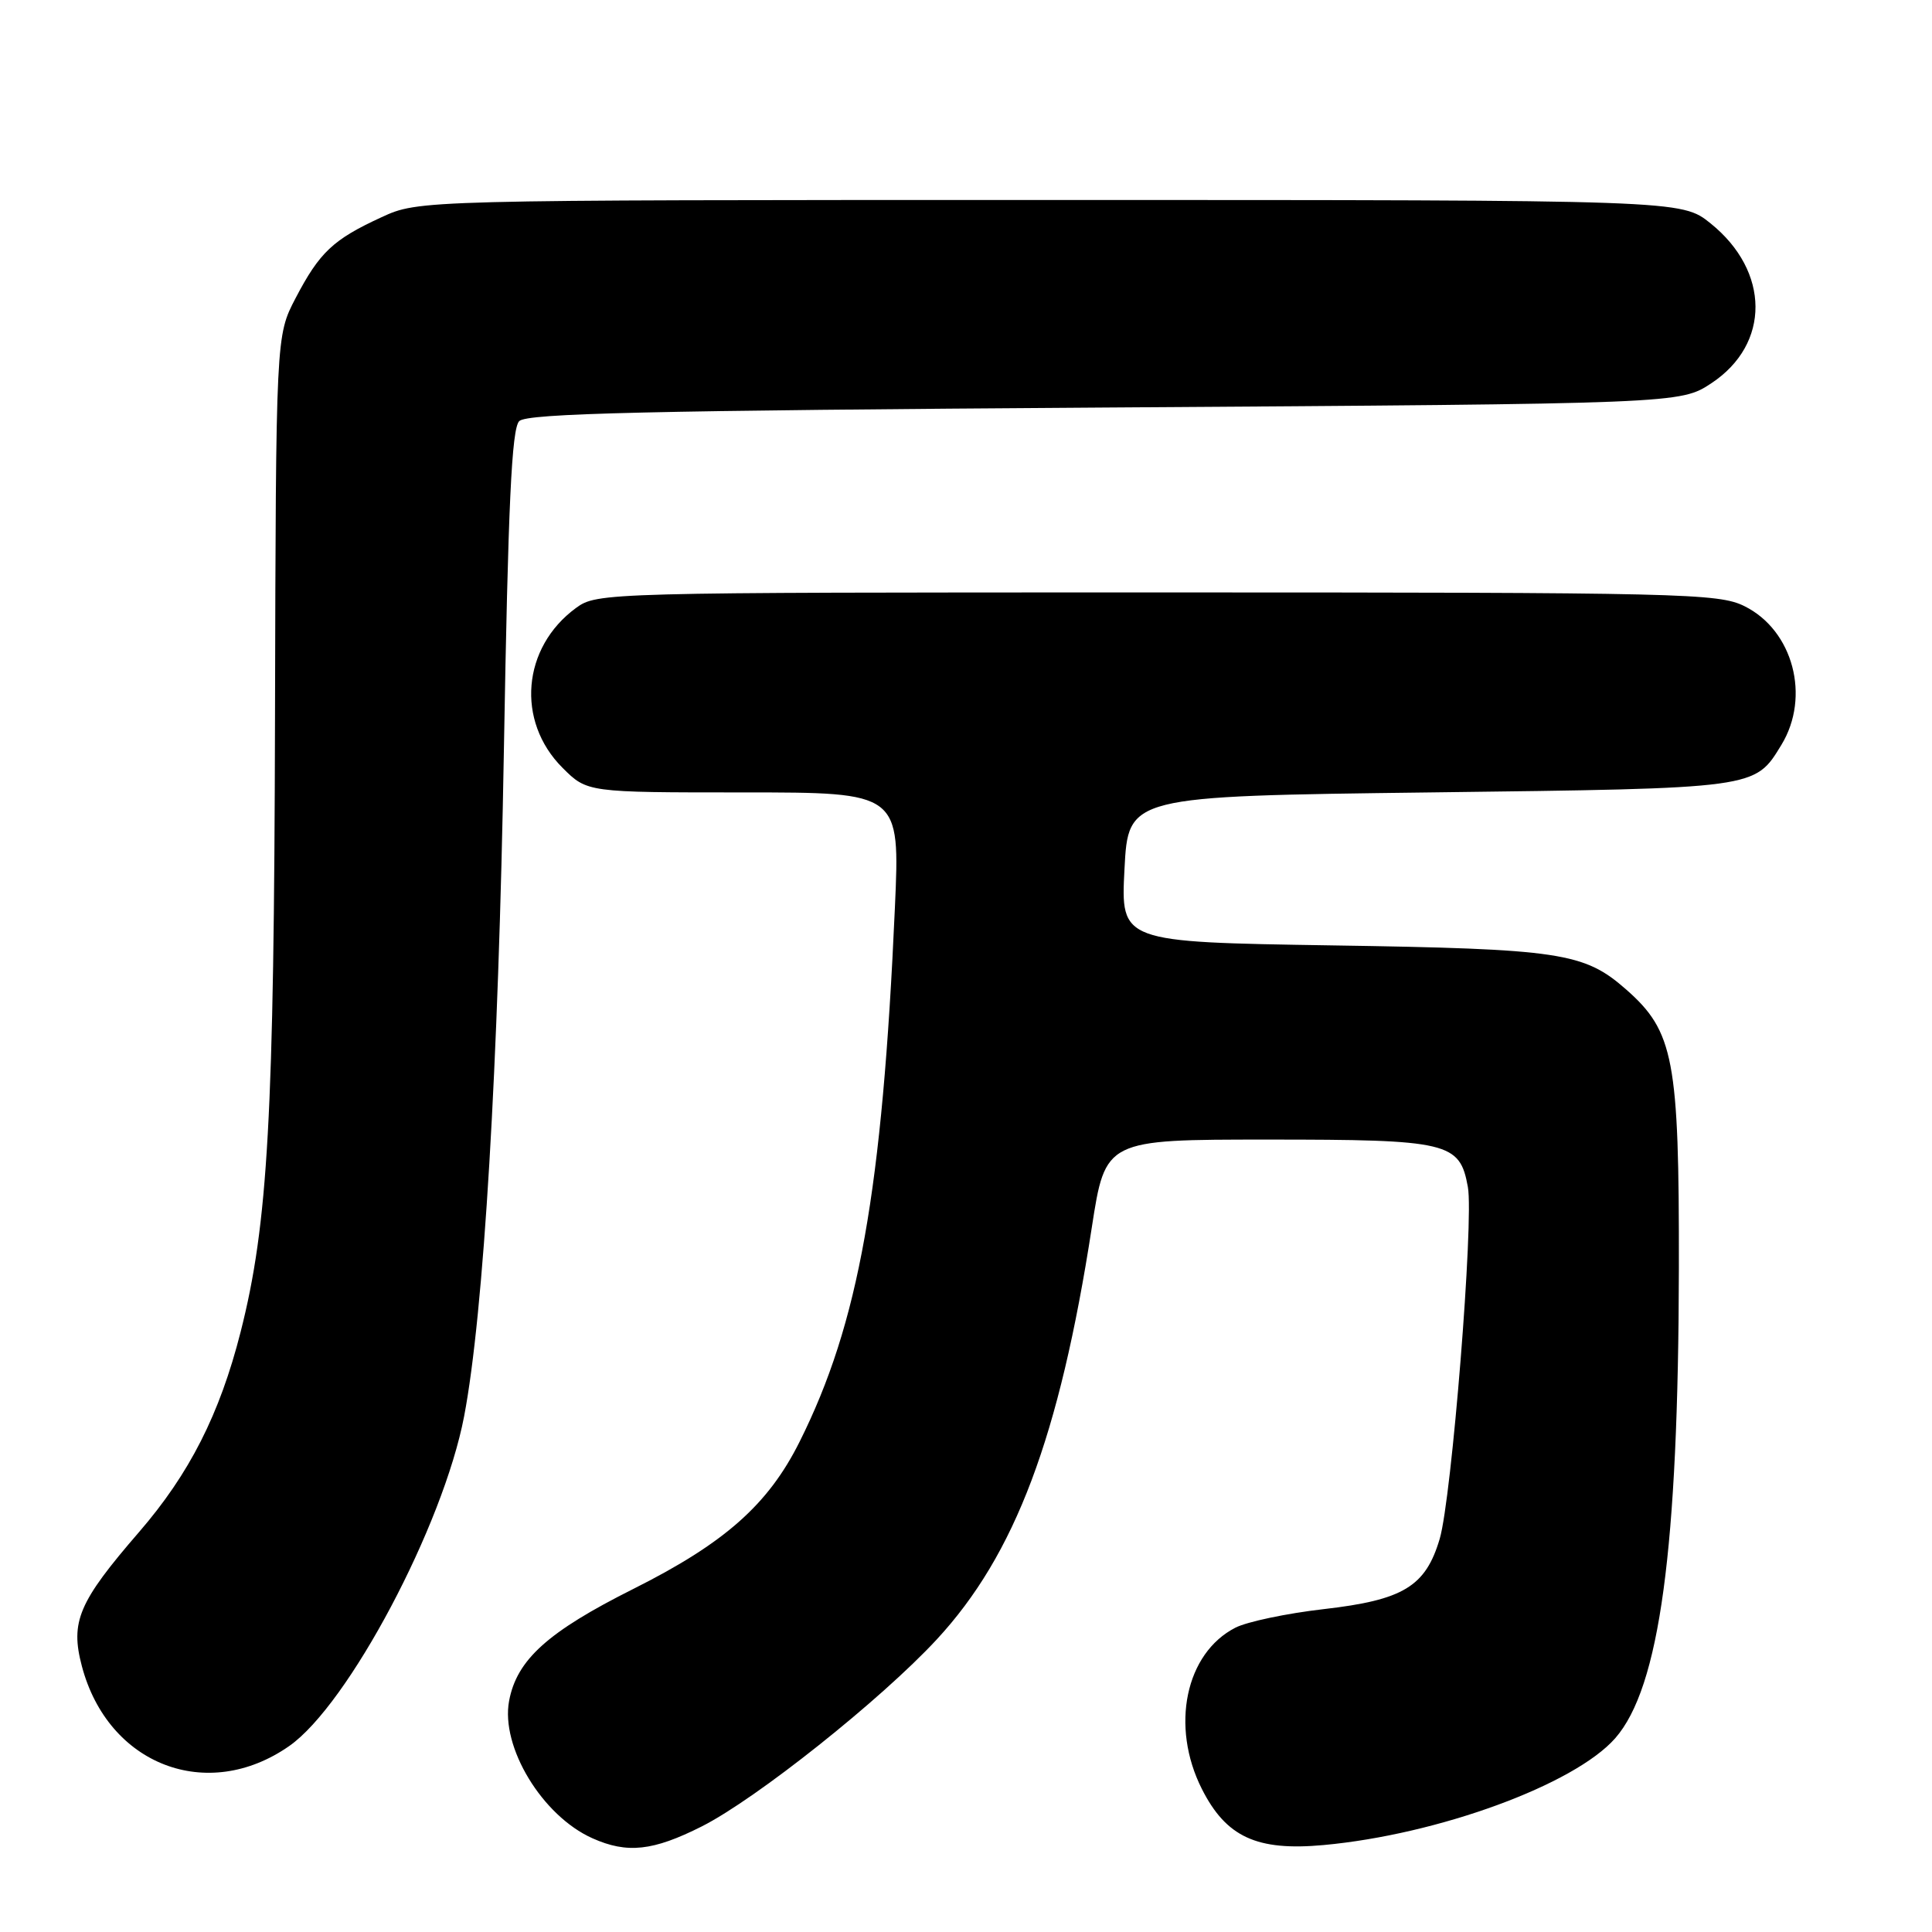 <?xml version="1.0" encoding="UTF-8" standalone="no"?>
<!DOCTYPE svg PUBLIC "-//W3C//DTD SVG 1.1//EN" "http://www.w3.org/Graphics/SVG/1.1/DTD/svg11.dtd" >
<svg xmlns="http://www.w3.org/2000/svg" xmlns:xlink="http://www.w3.org/1999/xlink" version="1.1" viewBox="0 0 256 256">
 <g >
 <path fill="currentColor"
d=" M 92.99 242.01 C 100.23 238.35 116.72 225.23 124.12 217.24 C 134.52 206.00 140.38 190.43 144.67 162.64 C 146.47 151.00 146.47 151.00 168.01 151.00 C 191.95 151.00 193.43 151.35 194.50 157.28 C 195.31 161.72 192.36 198.49 190.77 203.90 C 188.90 210.22 185.95 212.01 175.38 213.22 C 170.49 213.78 165.24 214.89 163.71 215.67 C 157.08 219.05 155.06 228.74 159.25 237.04 C 162.47 243.42 166.53 245.29 175.37 244.48 C 190.56 243.09 208.61 236.48 214.02 230.33 C 219.92 223.61 222.40 205.25 222.46 168.00 C 222.50 140.37 221.80 136.67 215.46 131.10 C 209.89 126.21 206.78 125.74 176.50 125.27 C 148.50 124.83 148.50 124.83 149.00 115.16 C 149.50 105.50 149.50 105.50 189.50 105.00 C 232.95 104.46 232.49 104.52 236.05 98.69 C 239.93 92.31 237.60 83.53 231.17 80.33 C 227.72 78.61 223.16 78.50 153.32 78.50 C 79.95 78.50 79.12 78.52 76.32 80.56 C 69.18 85.79 68.35 95.55 74.53 101.73 C 77.80 105.00 77.80 105.00 98.53 105.00 C 119.26 105.00 119.26 105.00 118.58 120.25 C 116.91 157.88 113.79 175.36 105.95 191.04 C 101.79 199.37 96.03 204.47 83.92 210.54 C 72.59 216.22 68.48 219.92 67.46 225.37 C 66.31 231.48 71.85 240.61 78.50 243.58 C 83.11 245.64 86.52 245.27 92.99 242.01 Z  M 38.32 231.36 C 46.14 225.90 58.73 202.16 61.50 187.66 C 64.10 174.04 66.05 141.34 66.77 99.30 C 67.33 66.80 67.80 56.80 68.80 55.80 C 69.83 54.77 85.68 54.40 146.37 54.00 C 222.65 53.50 222.65 53.50 226.78 50.77 C 234.60 45.59 234.55 35.95 226.66 29.60 C 222.81 26.50 222.81 26.50 139.16 26.50 C 55.50 26.50 55.50 26.50 50.54 28.79 C 44.13 31.74 42.35 33.42 39.17 39.50 C 36.56 44.50 36.56 44.50 36.44 95.00 C 36.32 147.95 35.52 162.18 31.88 176.50 C 29.11 187.39 25.11 195.27 18.43 203.00 C 10.40 212.28 9.29 214.89 10.85 220.78 C 14.31 233.87 27.47 238.94 38.32 231.36 Z "/>
</g>
</svg>